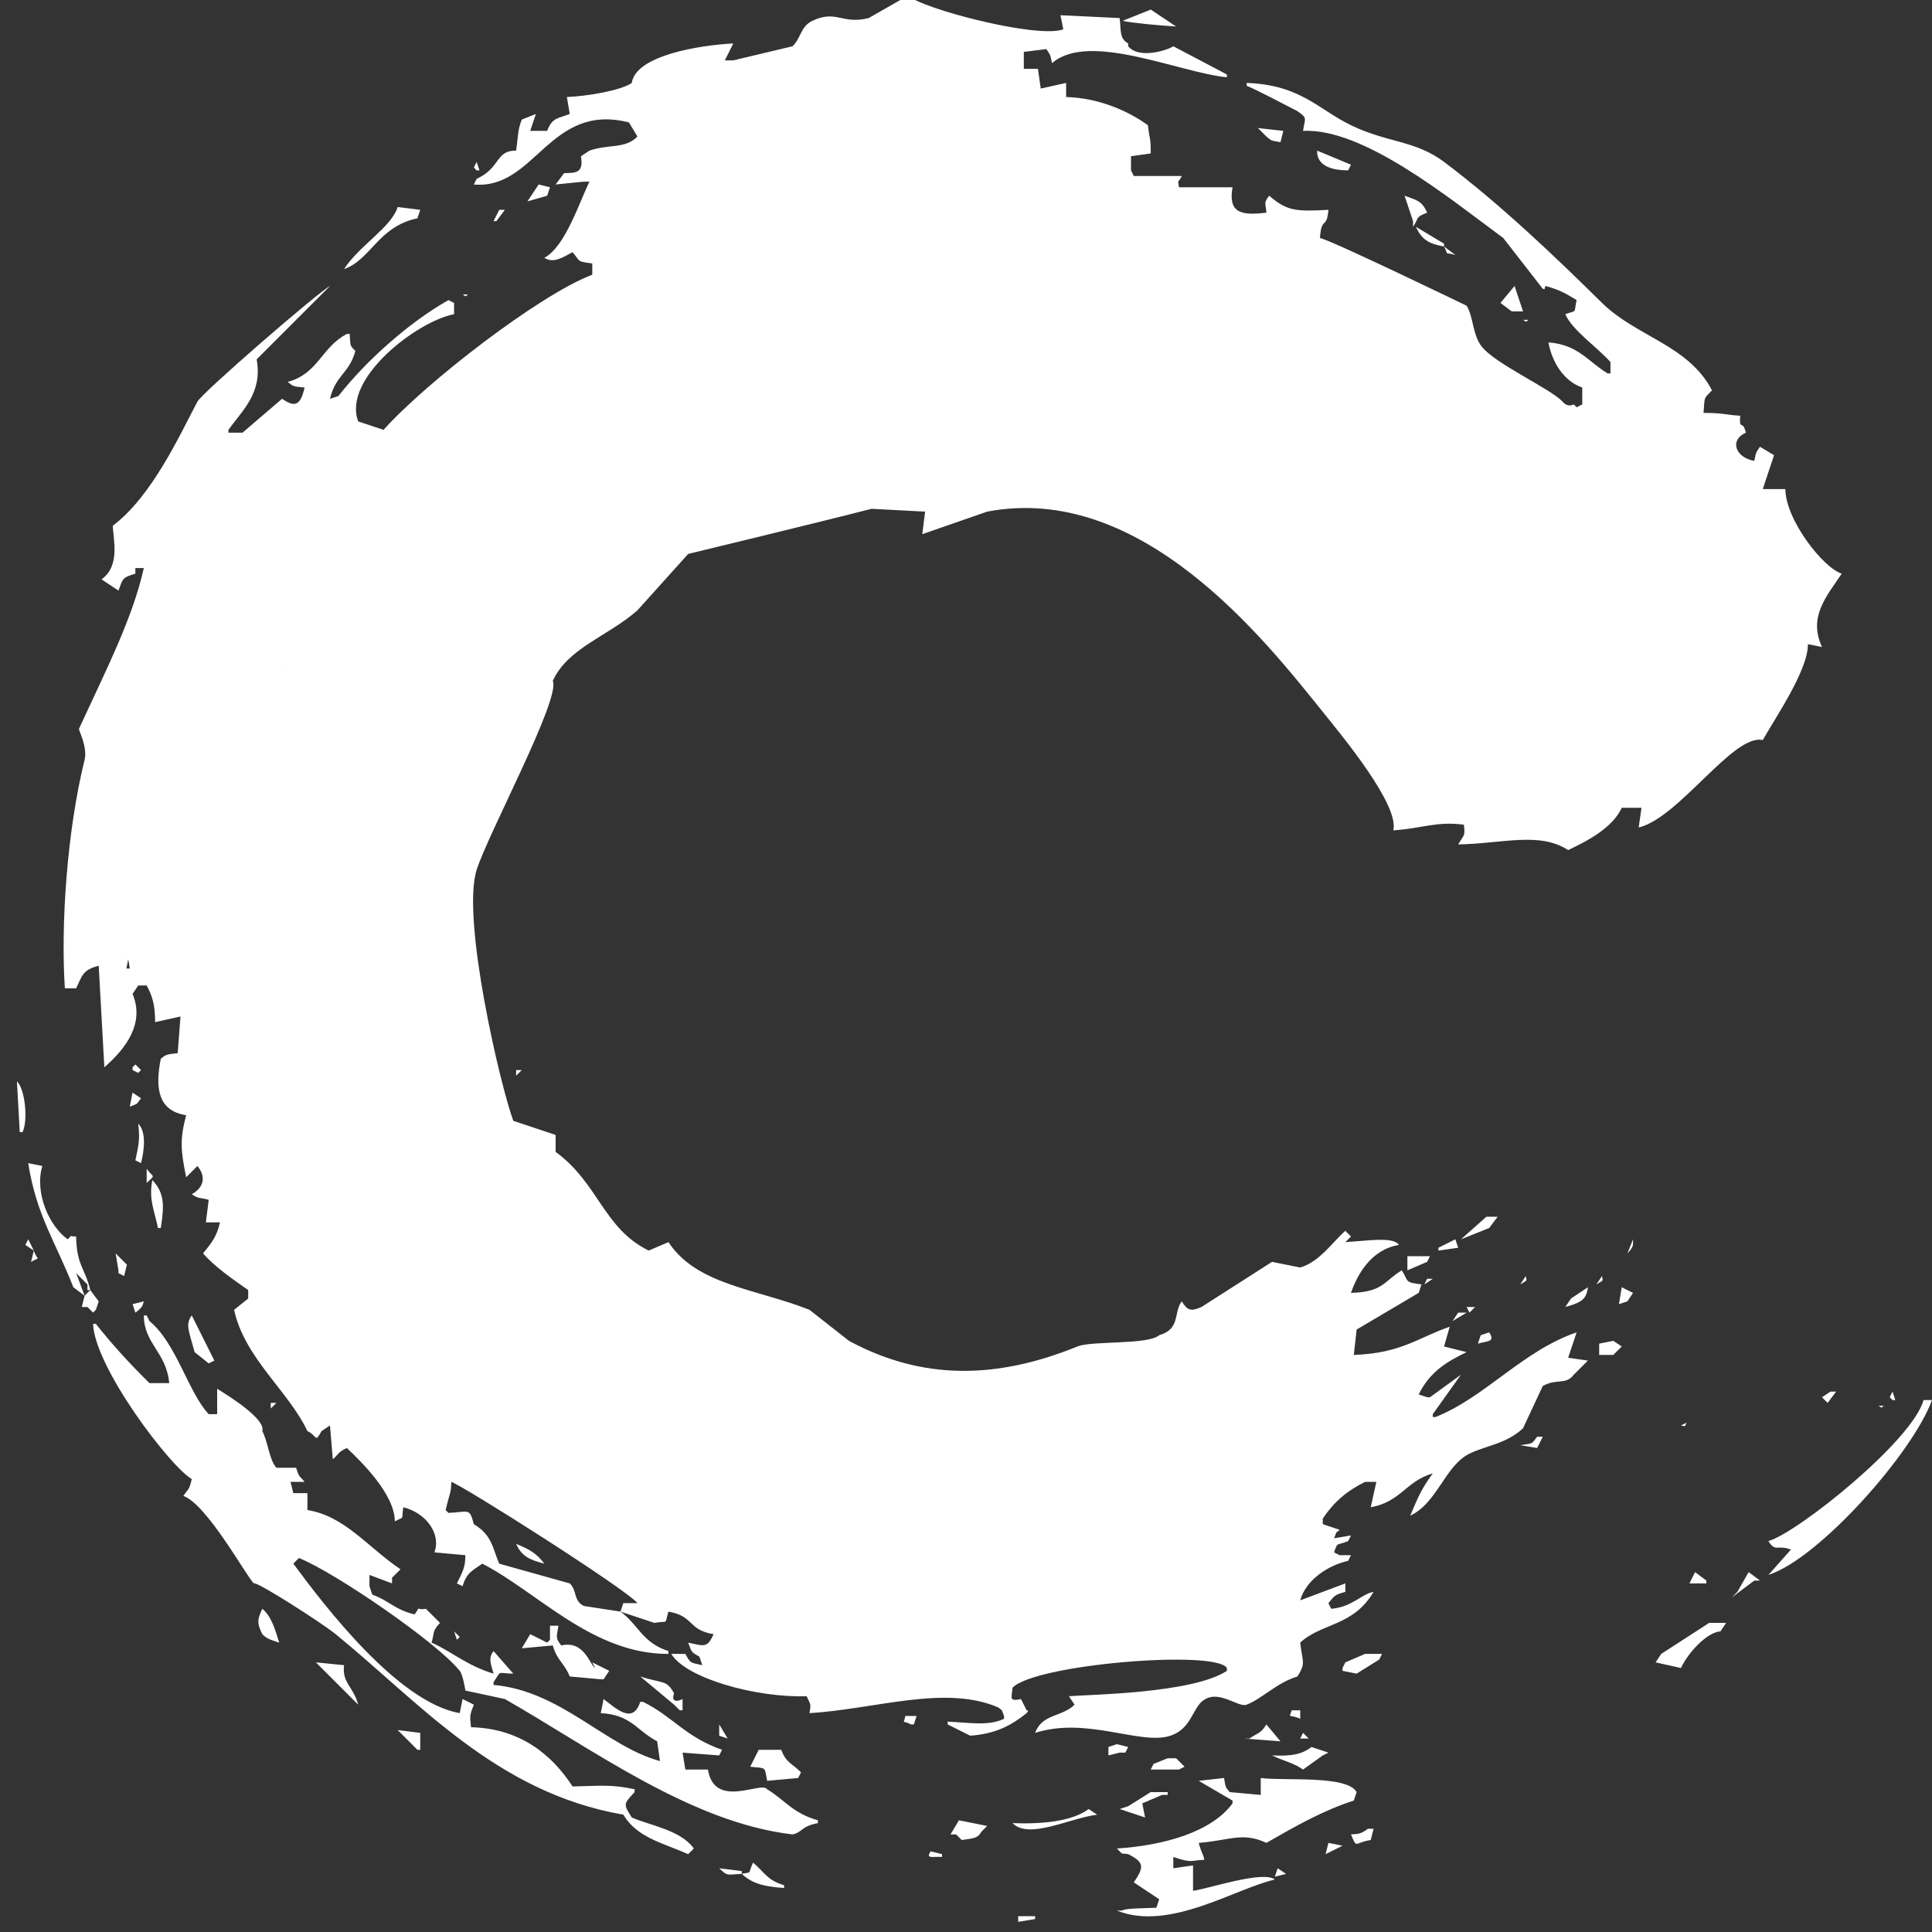 <?xml version="1.0" encoding="utf-8"?>
<!-- Generator: Adobe Illustrator 22.1.0, SVG Export Plug-In . SVG Version: 6.00 Build 0)  -->
<svg version="1.1" id="Layer_1" xmlns="http://www.w3.org/2000/svg" xmlns:xlink="http://www.w3.org/1999/xlink" x="0px" y="0px"
	 viewBox="0 0 685 685" style="enable-background:new 0 0 685 685;" xml:space="preserve">
<rect x="0" y="0" width="685" height="685" fill="#333333" stroke="none"/>
<style type="text/css">
	.st0{fill:#FFFFFF;}
</style>
<path class="st0" d="M363,24.4c1.7,0,3.3,0,5,0c0.3,2.3,0.7,4.7,1,7c3-0.7,6-1.3,9-2c0,1.7,0,3.3,0,5c11,0.3,21.4,4.5,29,10
	c0.6,5.6,1,3.7,1,10c-2.3,0.3-4.7,0.7-7,1c0,1.7,0,3.3,0,5c0.3,0.7,0.7,1.3,1,2c5.7,0,11.3,0,17,0c-1.3,2.9-1.5,0.6-1,4
	c6.3,0,12.7,0,19,0c-1.6,9.1,3,10.1,12,9c-0.2-3.2-1.1-3.4,1-6c6.4,5.5,9.5,5.6,21,5c-0.6,7.2-2.5,2.1-3,10c3.7,0.6,52,24,52,24
	c2.4,3.9,2,9.6,5,14c4.3,6.3,24.7,15.3,29,20c1.5,1.7,2.8,1.5,4,1c0.3,0.3,0.7,0.7,1,1c0.7-0.3,1.3-0.7,2-1c0-2,0-4,0-6
	c-6.5-2.2-10.7-8.9-12-16c10.6,0.8,13.9,6.7,21,11c0.3,0,0.7,0,1,0c0-1.3,0-2.7,0-4c-4.2-4.9-13.7-11.4-16-17c4.4-1.6,2.9,0,4-5
	c-4.5-2.8-6.7-3.8-11-5c-0.8,1.2,0.4,1.2-1,1c-4.7-6-9.3-12-14-18c-20-14.8-49.7-39-71-38c0.7-4.7,1.7-4.4-2-7
	c-6.3-3.2-12.7-6.7-18-9c0-0.3,0-0.7,0-1c19.2,0.7,25.4,9.4,37,15c13,6.3,22.7,5.3,33,13c20.3,15.3,39.7,33.9,56,50
	c12.2,12,30.6,14.9,39,31c-3.1,3.2-2.5,2-3,8c7.3,0,7.6,0.7,13,1c-0.4,5.7,0.8,1,2,6c-6.2,2.9-3.3,9,3,10c0.7-3.6,0.7-2.9,2-5
	c1.7,1,3.3,2,5,3c-1.3,4-2.7,8-4,12c0.7,0,1.3,0,2,0c2,0,4,0,6,0c0.1,11,13.5,28,20,30c-5.6,8.3-11.9,15.4-7,26
	c-1.7-0.3-3.3-0.7-5-1c0.1,9.3-11.9,26.6-16,34c-10.4-2.4-29.7,27.6-44,31c0.3-2.3,0.7-4.7,1-7c-2.3,0-4.7,0-7,0
	c-3.2,7-11.8,11.6-19,15c-10.2-6.6-23.1-2.3-39-2c2-3.4,2.6-2.9,2-7c-9.7-1.3-15.1,1.4-25,2c2.2-8.9-17.9-33.2-25-42
	c-20.8-25.9-64.4-81.4-119-71c-7.7,2.7-15.3,5.3-23,8c0.3-2.7,0.7-5.3,1-8c-6.3-0.3-12.7-0.7-19-1c-17.4,4.5-65,16-65,16
	c-6,6.7-12,13.3-18,20c-10.4,9.2-24.7,13.3-30,25c2.9,6.2-22.9,54.1-27,67c-5.5,17.3,8.4,76.6,13,89c5,1.7,10,3.3,15,5c0,2,0,4,0,6
	c15.3,11.2,16.9,27.1,33,35c2.3-1,4.7-2,7-3c10.1,15.3,31.1,16.5,50,24c4.7,3.7,9.3,7.3,14,11c25.9,14,52.3,13.7,81,2
	c5.1-2.1,25.1-0.5,29-4c7.7-2.2,5-8.2,8-12c2,3.2,3.1,3.7,7,2c8.3-5.3,16.7-10.7,25-16c3.3,0.7,6.7,1.3,10,2c6.9-2,11.6-9.2,16-13
	c0.7,0.7,1.3,1.3,2,2c-0.7,0.7-1.3,1.3-2,2c8.2-0.5,17-2,19,1c-9.9,1.6-14.8,10.6-17,17c11.4-0.3,11.6-4.1,18-8c2.6,4,0.7,4.2,7,5
	c-0.3,1-0.7,2-1,3c-7.3,4.3-14.7,8.7-22,13c-0.3,3-0.7,6-1,9c16.9-0.6,22.9-6.2,34-10c-0.7,2.3-1.3,4.7-2,7c2.7,0.7,5.3,1.3,8,2
	c-6.6,3.2-12.9,6.7-17,15c1,0.3,2,0.7,3,1c0.3,0,0.7,0,1,0c3.7-2.7,7.3-5.3,11-8c-3.3,4.7-6.7,9.3-10,14c0,0.3,0,0.7,0,1
	c0.3,0,0.7,0,1,0c17.6-7,30.9-23.5,50-30c-1,3-2,6-3,9c2.3,0.3,4.7,0.7,7,1c-1.7,1.7-3.3,3.3-5,5c-2.9,3.8-5.9,1.2-11,4
	c-2.3,5-4.7,10-7,15c-5.9,5.5-13,6.1-19,9c-8.7,4.3-11.3,17.4-21,22c2.9-6.8,3.8-9.2,8-15c-9.5,2.7-11.3,10.1-22,12c0.7-3,1.3-6,2-9
	c-1.3,0-2.7,0-4,0c-6.6,3.3-11,7.1-15,13c0,0.7,0,1.3,0,2c2,0.7,4,1.3,6,2c-2,1.8-0.7,0-2,3c2-0.3,4-0.7,6-1c-0.3,0.7-0.7,1.3-1,2
	c-4.1,1.7-3.7,0.1-5,4c0.7,0.3,1.3,0.7,2,1c1.3,0,2.7,0,4,0c-0.3,0.7-0.7,1.3-1,2c-7.2,1.6-15,6.8-17,14c5.3-2,10.7-4,16-6
	c0,1,0,2,0,3c-4,1.1-3.8,1.4-6,4c0.3,0.7,0.7,1.3,1,2c7.4-0.6,10.8-5.3,15-6c-7.2,12.3-18.5,11-26,18c0.8,7.2,2.1,7.1-1,12
	c-7.3,2.2-12.7,8-18,10c-3.1,1.2-10.4-6.1-16-1c-3.2,2.9-4,9.7-11,12c-10.6,3.5-29.7-6.9-48-1c2.6-6.9,9.4-5.5,14-10
	c-0.7-1-1.3-2-2-3c6.7-0.6,43.7-0.9,56-9c0-0.3,0-0.7,0-1c-4-6.6-68.3-1.3-76,7c-0.3,3.7-1.4,4.9,3,4c0.7,1.3,1.3,2.7,2,4
	c1,0.1,0.3,0.4,0,1c-5.4,4.3-10.8,7.3-20,8c-2.7-1.3-5.3-2.7-8-4c0-0.3,0-0.7,0-1c8,0.4,14.5,1.6,20-1c0-0.3,0-0.7,0-1
	c-1.3-3,0-1.2-2-3c-18.9-8.2-43.7,0.6-67,2c0.6-3.5,0.4-2.9-1-6c-17.8,0.6-42.7-6.3-48-15c1.7,0,3.3,0,5,0c1.9,3.4,1.6,3,6,4
	c-0.3-1-0.7-2-1-3c-3-1.8-2.6-1.3-4-5c5.7,1.2,6.8,2,9-3c-9.2-1.5-6.8-6.4-16-8c-1.5,4.9,0.3,3.1-5,4c-4-1.3-8-2.7-12-4
	c0.3-1,0.7-2,1-3c1.7,0,3.3,0,5,0c-3.6-4.7-61.7-41.6-66-43c0,3.9-0.6,4-2,10c0.3,0.3,0.7,0.7,1,1c7.3-0.3,7.4-2,9,4
	c6.5,3.9,6.6,8.4,9,14c8.3,2.3,16.7,4.7,25,7c2.7,2.5,1.2,6.1,5,8c4.3,0.7,8.7,1.3,13,2c6.4,4.7,7.7,11,17,14c0,0.3,0,0.7,0,1
	c-26.9,0.1-46.2-21.8-66-32c-3.5,2.5-5.5,3.1-7,8c-0.7-0.3-1.3-0.7-2-1c2.1-4.2,3-5.8,3-10c-3.7-0.3-7.3-0.7-11-1
	c2.5-6.5-2.9-14-11-16c-0.8,4.9,0.7,3-3,5c-0.1-9.8-12-21.2-17-26c-3.3,1.5-2.7,2-5,4c-0.3-4-0.7-8-1-12c-1,0.7-2,1.3-3,2
	c-2.4,4.4-1.4,1.7-5,0c-6.7-14.2-22.3-25.9-26-43c1.7-1.3,3.3-2.7,5-4c0-1,0-2,0-3c-5.5-3.9-11.6-8-16-13c2.8-3.5,4.8-5.7,6-11
	c-1.7,0-3.3,0-5,0c0.3-2.7,0.7-5.3,1-8c-3.1-0.9-3.5-0.2-6-2c4.2-2.3,5.2-6.1,2-10c-1.3,1.3-2.7,2.7-4,4c-1.9-9.5-2.3-13.3,0-22
	c-10.1-1.6-11-9.7-9-20c2.1-1.7,2-1.5,6-2c0.3-4.3,0.7-8.7,1-13c-3,0.7-6,1.3-9,2c0-6.2-1-9.3-3-13c-1,0-2,0-3,0c-0.7,1-1.3,2-2,3
	c4.4,10.4-2.4,19.4-10,26c-0.7-12-1.3-24-2-36c-5.7,1.5-5.8,3.4-8,8c-1.3,0-2.7,0-4,0c-1.5-22.7,0.8-56,7-81c1.1-4.6-2.2-10.6-2-11
	c10-21.7,19-39.2,23-57c-1,0-2,0-3,0c0,0.7,0,1.3,0,2c-4.7,1.4-4.4,1.7-6,6c-2-1.3-4-2.7-6-4c6.8-4.8,4.1-14.4,4-19
	c13.9-10.5,23.6-31.9,30-44c1.6-3.1,42.3-38.4,47-41c-8.7,8.7-17.3,17.3-26,26c2.2,12-5.2,18.2-10,25c0,0.3,0,0.7,0,1
	c1.7,0,3.3,0,5,0c4.7-4,9.3-8,14-12c4.1,2.7,6.4,3.1,8-4c-4-0.4-3.9-0.3-6-2c10.9-2.9,12-12.4,21-17c0.3,0,0.7,0,1,0
	c0.3,4.2-0.1,4,2,6c-2.1,8-7,8.5-9,17c1-0.3,2-0.7,3-1c9.7-12.4,25-26.1,39-34c0.7,0.3,1.3,0.7,2,1c0,1.3,0,2.7,0,4
	c-12.9,2.4-39.7,22.7-34,38c3,1,6,2,9,3c15.1-16.9,55.4-48,74-55c0-1.3,0-2.7,0-4c-5.8-0.7-4.2-0.8-7-4c-3.8,2.1-6.9,4-10,2
	c7.4-3.9,12.4-19.7,16-27c-0.7,0-1.3,0-2,0c-3.3,0.3-6.7,0.7-10,1c1-1.3,2-2.7,3-4c3.9-0.2,7,0.3,6-6c1-0.7,2-1.3,3-2
	c6.8-2.4,12.7-0.5,17-5c-1-1.7-2-3.3-3-5c-28.3-7.2-33.2,24-55,22c0.3-0.7,0.7-1.3,1-2c8.6-3.9,6.6-10.1,14-10c0.8-5.8,0.6-7.4,2-11
	c1.7-0.7,3.3-1.3,5-2c-0.7,2-1.3,4-2,6c2,0,4,0,6,0c1.8-4.7,3.6-4.3,8-6c-0.3-2-0.7-4-1-6c7.4-0.3,19.4-2.4,23-5
	c1.4-9.8,24.2-13.4,36-14c-1,2-2,4-3,6c1,0,2,0,3,0c7-1.7,14-3.3,21-5c3-2.8,2.8-7,7-9c8.6-4.1,10.5,1.4,20-1c4.7-2.7,9.3-5.3,14-8
	c4.5,4.6,45.7,15.4,55,12c-0.3-1.7-0.7-3.3-1-5c7,0.3,14,0.7,21,1c0.5,4.8-0.1,7.2,3,9c0,0.3,0,0.7,0,1c4,4.8,14.4,1.2,16,0
	c6.3,3.3,12.7,6.7,19,10c0,0.3,0,0.7,0,1c-17-1.7-49-16.4-62-5c-0.7-3.6-0.7-2.9-2-5c-2.7,0.3-5.3,0.7-8,1
	C363,20.4,363,22.4,363,24.4z M408,3.4c3,2,6,4,9,6c-6.6-0.4-15.7-1.3-19-2C401.3,6.1,404.7,4.7,408,3.4z M446,45.4c3,0.3,6,0.7,9,1
	c-0.3,1.3-0.7,2.7-1,4c-3.6-0.6-3-0.4-5-2C448,47.4,447,46.4,446,45.4z M467,53.4c4,1.7,8,3.3,12,5c-0.3,0.7-0.7,1.3-1,2
	C470.8,60.4,466.8,58,467,53.4z M169,57.4c0.3,1,0.7,2,1,3c-0.3,0-0.7,0-1,0c-0.3-0.3-0.7-0.7-1-1C168.3,58.7,168.7,58.1,169,57.4z
	 M160,64.4c0.7,0,1.3,0,2,0C161.3,64.4,160.7,64.4,160,64.4z M191,65.4c1.3,0.3,2.7,0.7,4,1c-0.3,1-0.7,2-1,3c-2.3,0.7-4.7,1.3-7,2
	C188.3,69.4,189.7,67.4,191,65.4z M196,65.4c0.3,0.7,0.7,1.3,1,2C196.7,66.7,196.3,66.1,196,65.4z M498,69.4c4.3,1.6,6.1,1.7,8,6
	c-4.4,1.7-2.7,1.7-5,5c0-0.7,0-1.3,0-2C500,75.4,499,72.4,498,69.4z M141,73.4c2.7,0.3,5.3,0.7,8,1c-0.3,1-0.7,2-1,3
	c-13.9,2.9-16.5,14.7-26,18C127.3,87.1,138.7,80.7,141,73.4z M177,74.4c0.7,0,1.3,0,2,0c-1,1.3-2,2.7-3,4c-0.3,0-0.7,0-1,0
	C175.7,77.1,176.3,75.7,177,74.4z M160,78.4c0.7,0,1.3,0,2,0C161.3,78.4,160.7,78.4,160,78.4z M465,82.4c-3-1.3-1.2,0-3-2
	C465,81.7,463.2,80.4,465,82.4z M502,80.4c3.3,2,6.7,4,10,6c0,0.3,0,0.7,0,1C506.4,86.4,504.1,84.9,502,80.4z M512,87.4
	c1.3,1,2.7,2,4,3C511.5,89.1,514,91.1,512,87.4z M537,101.4c1,3,2,6,3,9c-1.3,0-2.7,0-4,0c-1.3-1-2.7-2-4-3
	C533.7,105.4,535.3,103.4,537,101.4z M164,104.4c0.7,0,1.3,0,2,0C164.3,105.4,165.8,105.3,164,104.4z M540,113.4c0.7,0,1.3,0,2,0
	C540.3,114.4,541.8,114.3,540,113.4z M216,124.4c1,0,2,0,3,0c-2,2.3-2.6,2.6-8,3c0.7-1.3,1.3-2.7,2-4C214,123.7,215,124.1,216,124.4
	z M615,154.4c-3.2-2.7-3.1-2.3-3-6C613,150.4,614,152.4,615,154.4z M75,163.4c-0.3,0.7-0.7,1.3-1,2c-0.3-0.7-0.7-1.3-1-2
	C73.7,163.4,74.3,163.4,75,163.4z M258,196.4c1,0,2,0,3,0C260,196.4,259,196.4,258,196.4z M69,232.4c-1.3,4.3-2.7,8.7-4,13
	c1.7,1.7,3.3,3.3,5,5c-7.1,5.2-7.5,12-10,22c5.9,0.8,4.6,1,11,1c-1.2,4.2-0.9,2.3-1,7c-2.3,2.6-2.7,3.1-7,4c-2.6,1.3-0.3,0.8-4-1
	c-0.3,0-0.7,0-1,0c-1,4.3-2,8.7-3,13c3,1.5,4.9,3.3,8,7c-4.4,1.4-2-0.7-4,3c-3.3-1.5-1.2,0.5-2-3c-1.7,0.3-3.3,0.7-5,1
	c-4.5,23.3-6.3,37.5-11,56c-1-0.7-2-1.3-3-2c1.2-6.8,2.8-10.1,2-18c3.5,1.8,1.2-0.6,3,3c1,0,2,0,3,0c-1.1-9.8-12.7-45.5-1-48
	c0.5-5.6,1.7-4.6-3-7c0-0.3,0-0.7,0-1c2.5-2,0.4-0.6,3-1c5-4.3,5.6-11.1,2-16c3-2.7,6-5.3,9-8c-1.7-0.3-3.3-0.7-5-1
	c4-10.7,8-21.3,12-32C65.6,231.8,64,231.6,69,232.4z M102,235.4c-0.7,0.3-1.3,0.7-2,1c0.3,0.7,0.7,1.3,1,2c-2.1-2.3-0.5,0.1-1-3
	C100.7,235.4,101.3,235.4,102,235.4z M202,245.4c0.7,0,1.3,0,2,0C203.3,245.4,202.7,245.4,202,245.4z M109,274.4
	c-0.7,2.3-1.3,4.7-2,7c-0.5,3.4,1.6,2.8,5,7c-3.2-0.7-3.5,2.1-4,4c-2.4,1.9-5.1,2.1-10,2c4.3-6.3,5.4-15.6,6-23
	C105.7,272.4,107.3,273.4,109,274.4z M46,280.4c-0.3,1-0.7,2-1,3c-0.3-1.7-0.7-3.3-1-5C44.7,279.1,45.3,279.7,46,280.4z M106,300.4
	c0,0.7,0,1.3,0,2c-0.3,0-0.7,0-1,0c0.3-2.3,0.7-4.7,1-7C106,297.1,106,298.7,106,300.4z M162,298.4c-2.2,4-5,37.1-4,39
	c1.5,2.8,5.6,2.2,4,9c-2.7,8-5.3,16-8,24c-0.7,0.3-1.3,0.7-2,1c-12.5-24.2,3.1-36.7,3-71c1.3-1,2.7-2,4-3
	C160,297.7,161,298.1,162,298.4z M98,301.4c1.9,10.3,7.7,6.2,2,19c0.9,3.7,0.4,3.7-4,5c1-7.9-0.2-9.1,4-16c-1.7-0.7-3.3-1.3-5-2
	c0.7-2,1.3-4,2-6C97.3,301.4,97.7,301.4,98,301.4z M66,349.4c0,0.7,0,1.3,0,2c-0.7-0.7-1.3-1.3-2-2c0.7-2.7,1.3-5.3,2-8
	C66,344.1,66,346.7,66,349.4z M62,359.4c0.3-1,0.7-2,1-3C63.8,358.9,63.4,357.3,62,359.4z M48,377.4c0.7,0.7,1.3,1.3,2,2
	c-0.3,0.3-0.7,0.7-1,1c-0.7-0.3-1.3-0.7-2-1c0-0.3,0-0.7,0-1C47.3,378.1,47.7,377.7,48,377.4z M183,379.4c0.7,0,1.3,0,2,0
	c-0.7,0.7-1.3,1.3-2,2C183,380.7,183,380.1,183,379.4z M6,383.4c2.9,2.7,4,13.8,2,18c-0.3,0-0.7,0-1,0C6.7,395.4,6.3,389.4,6,383.4z
	 M47,387.4c1,0.7,2,1.3,3,2c-1.9,2.4-0.6,1.6-4,3C46.3,390.7,46.7,389.1,47,387.4z M49,398.4c3,2.9,2.1,9.7,1,14
	c-0.7-0.3-1.3-0.7-2-1C49.1,406,49.7,404.2,49,398.4z M10,412.4c1.7,0.3,3.3,0.7,5,1c-2.8,9.5,2.4,21.3,9,26c2.4-2.1-0.2-0.9,3-1
	c0.1,10.1,3.2,11.3,5,19c-0.3,0-0.7,0-1,0c0-0.7,0-1.3,0-2c-1.3-1.3-2.7-2.7-4-4c1,2.7,2,5.3,3,8c-1.3-1-2.7-2-4-3
	C19.6,440,13,431.2,10,412.4z M52,414.4c2.5,3.4,3.3,1.9,0,5C52,417.7,52,416.1,52,414.4z M54,418.4c4.3,4.5,4.3,9,3,17
	c-0.3,0-0.7,0-1,0C54.7,428.9,52.7,425.5,54,418.4z M87,419.4c1.9,3.3,2.8,4.3,3,10c-0.7,0.3-1.3,0.7-2,1c-0.3,0-0.7,0-1,0
	c-1-3.7-2-7.3-3-11C85,419.4,86,419.4,87,419.4z M120,427.4c-1.7-0.3-3.3-0.7-5-1c-0.7,0.3-1.3,0.7-2,1c1.7-3.5,3.2-4.2,5-8
	C121.6,422.2,120.3,421.3,120,427.4z M532,429.4c0.7,0,1.3,0,2,0C533.3,429.4,532.7,429.4,532,429.4z M527,431.4c1.3,0,2.7,0,4,0
	c-1,1.3-2,2.7-3,4c-3.3,1.3-6.7,2.7-10,4C521,436.7,524,434.1,527,431.4z M98,436.4c2,5.3,4,10.7,6,16c-1.3,1.3-2.7,2.7-4,4
	c-1.7-0.3-3.3-0.7-5-1c-5.4-3.1-5.8-10.2-7-15c2.3-1.3,4.7-2.7,7-4C96,436.4,97,436.4,98,436.4z M10,439.4c0.7,1.3,1.3,2.7,2,4
	c-1-0.7-2-1.3-3-2C9.3,440.7,9.7,440.1,10,439.4z M516,439.4c0.3,1,0.7,2,1,3c-2.3,0.3-4.7,0.7-7,1c0-0.3,0-0.7,0-1
	C512,441.4,514,440.4,516,439.4z M579,439.4c0,2.4,0.2,2.6-2,5C577.7,442.7,578.3,441.1,579,439.4z M132,455.4c1.7,0,3.3,0,5,0
	c-0.7,1.7-1.3,3.3-2,5c2.7,1,5.3,2,8,3c-0.3,1-0.7,2-1,3c-2.3-0.7-4.7-1.3-7-2c0,2.3,0,4.7,0,7c1.6,2.3,1.8,1.7,3,5
	c4.7,0.3,3.5,0.5,7-1c7.5,2.7,8.2,8.9,18,10c0,0.3,0,0.7,0,1c-2.5,2.6-2.6,2.8-8,3c1.3,6.7,2.7,13.3,4,20c1.3,0,2.7,0,4,0
	c0.3,0.7,0.7,1.3,1,2c-0.7,0.3-1.3,0.7-2,1c-15-11.1-30.8-32.1-38-45c0-4.7,0-9.3,0-14c-2.5-2.4-2.5-1.7-6-1c0.3-2.7,0.7-5.3,1-8
	c1-0.3,2-0.7,3-1c1.9,3,1.5,3.1,1,7c2.3,0,4.7,0,7,0c0.3-1.3,0.7-2.7,1-4c-2.3-2.2-2.6-1.4-4-5C132.5,445.3,134,448.9,132,455.4z
	 M12,443.4c1.3,3.9,2.6,2-1,4C11.3,446.1,11.7,444.7,12,443.4z M41,444.4c1.3,1.3,2.7,2.7,4,4c-0.3,1.3-0.7,2.7-1,4
	c-0.7-0.3-1.3-0.7-2-1c0-0.3,0-0.7,0-1C41.7,448.4,41.3,446.4,41,444.4z M499,445.4c2.7,0,5.3,0,8,0c-0.3,0.7-0.7,1.3-1,2
	c-2.3,1-4.7,2-7,3C499,448.7,499,447.1,499,445.4z M549,446.4c0.3,0.7,0.7,1.3,1,2C549.7,447.7,549.3,447.1,549,446.4z M544,449.4
	c0.3,0.7,0.7,1.3,1,2C544.7,450.7,544.3,450.1,544,449.4z M546,449.4c0.7,0,1.3,0,2,0C547.3,449.4,546.7,449.4,546,449.4z
	 M571,449.4c0.3,0.7,0.7,1.3,1,2C571.7,450.7,571.3,450.1,571,449.4z M541,452.4c0.1,1.8,1.1,1.2-2,3
	C539.7,454.4,540.3,453.4,541,452.4z M568,452.4c0.1,1.8,1.1,1.2-2,3C566.7,454.4,567.3,453.4,568,452.4z M44,453.4
	c0.3,0.7,0.7,1.3,1,2C44.7,454.7,44.3,454.1,44,453.4z M506,453.4c0.7,0,1.3,0,2,0c-1,0.7-2,1.3-3,2
	C505.3,454.7,505.7,454.1,506,453.4z M487,463.4c-1-1-2-2-3-3c4.8,0.8,8.1-1.1,11-5C496.8,460.4,491.1,461.8,487,463.4z M537,455.4
	c0.7,0,1.3,0,2,0C538.3,455.4,537.7,455.4,537,455.4z M563,456.4c-0.5,4.2-2.2,5.4-8,7c0.7-1,1.3-2,2-3
	C559,459.1,561,457.7,563,456.4z M575,456.4c1.3,0.7,2.7,1.3,4,2c-0.7,1-1.3,2-2,3c-1,0.3-2,0.7-3,1
	C574.3,460.4,574.7,458.4,575,456.4z M32,457.4c1,1.3,2,2.7,3,4c-0.3,1-0.7,2-1,3c-0.3,0.3-0.7,0.7-1,1c-0.7-0.7-1.3-1.3-2-2
	c-0.7,0-1.3,0-2,0c0.3-1.3,0.7-2.7,1-4C30.7,458.7,31.3,458.1,32,457.4z M126,460.4c1,0,2,0,3,0c0,1.7,0,3.3,0,5c-0.3,0-0.7,0-1,0
	C127.3,463.7,126.7,462.1,126,460.4z M51,461.4c-0.5,1.5-0.3,2-3,4c-0.3-1-0.7-2-1-3C48.3,462.1,49.7,461.7,51,461.4z M572,462.4
	c0.7,0.7,1.3,1.3,2,2C573.3,463.7,572.7,463.1,572,462.4z M520,463.4c1,0,2,0,3,0c-0.7,0.7-1.3,1.3-2,2
	C520.7,464.7,520.3,464.1,520,463.4z M468,465.4c-0.3,1.3-0.7,2.7-1,4c-0.7-0.3-1.3-0.7-2-1c0.3-1,0.7-2,1-3
	C466.7,465.4,467.3,465.4,468,465.4z M517,465.4c1,0,2,0,3,0c-1.7,1-3.3,2-5,3C515.7,467.4,516.3,466.4,517,465.4z M567,465.4
	c0.7,0,1.3,0,2,0C568.3,465.4,567.7,465.4,567,465.4z M109,535.4c13.2,2.1,21.2,13,33,21c-1,1-2,2-3,3c0,0.7,0,1.3,0,2
	c-2.7-1-5.3-2-8-3c0,1.3,0,2.7,0,4c0.3,1,0.7,2,1,3c5.6,1.9,7.9,5.3,15,7c2.6-3.6-0.3-1.3,4-2c1.7,1.7,3.3,3.3,5,5
	c-2.9,3.1-1.9,3.5-3,7c6.7,2.9,12.6,8.2,22,11c-1.2-4-1.8-5.7,0-8c2.3,2.7,4.7,5.3,7,8c-6-0.1-4-1.4-7,3c0,0.3,0,0.7,0,1
	c23.9,2.1,39.8,21.8,59,27c-0.3-2.3-0.7-4.7-1-7c-7.5-4-9.2-9.4-20-10c0.3-1.7,0.7-3.3,1-5c4.7,3.6,10.4,9,13,1c0.3,0,0.7,0,1,0
	c10.7,5.3,14.9,12.4,28,17c-0.3,0.7-0.7,1.3-1,2c-4.3-0.3-8.7-0.7-13-1c0.3,2,0.7,4,1,6c2.7,0,5.3,0,8,0c2.3,14.3,19.1,3.9,21,7
	c6.4,3.9,9.1,8.5,18,11c0,0.3,0,0.7,0,1c-6,1.1-5.5,3.3-9,4c-36-4.2-70.8-30.2-102-48c-4.7-1-9.3-2-14-3c0,0-0.8-5.5-2-7
	c-8-10-43.9-34.7-57-40c-0.7,0.7-1.3,1.3-2,2c11.3,15.3,37.2,49.2,59,53c0.3-1.7,0.7-3.3,1-5c1.3,0.7,2.7,1.3,4,2
	c-1.4,3.6-1.5,3.8-1,8c17.6,0.4,28.9,10,36,21c9.8-0.2,13.9-0.8,22,1c0,0.3,0,0.7,0,1c-3.9,4.3-4.1,4.1-1,9c6.3,2.8,17.3,4.4,22,11
	c-0.7,0.7-1.3,1.3-2,2c-9-4-18.1-5.8-23-14c-45.1-7.8-72.5-40-102-64c-5.2-4.2-28.2-18.9-29-18c-2.4-2.1-16.7-28.2-25-31
	c1.8-2.7,2-1.8,3-6c-7.6-4.3-34.4-39.5-35-55c0.3,0,0.7,0,1,0c6,7.6,12.2,14.3,19,21c2.3,0,4.7,0,7,0c-1-11-9-14-9-24
	c0.3,0,0.7,0,1,0c0.3,0.7,0.7,1.3,1,2c9.6,7.9,13.8,25.4,21,33c1,0,2,0,3,0c0-3,0-6,0-9c4.9,3,17.3,10.9,16,15c2.1,4,2.4,10.1,5,13
	c2.3,0,4.7,0,7,0c1.1,3.6,1.1,2.7,3,5c-1.7,0-3.3,0-5,0c0.3,1.3,0.7,2.7,1,4c1.7,0,3.3,0,5,0C109,531.4,109,533.4,109,535.4z
	 M68,466.4c2.7,5.3,5.3,10.7,8,16c-0.7,0.3-1.3,0.7-2,1c-1.7-1.3-3.3-2.7-5-4C67,471.9,65.6,469.6,68,466.4z M468,475.4
	c-4.3-0.7-1.4,1.6-4-2c-1,0-2,0-3,0c3.3-2.7,8-1.1,15-5C478.7,469.8,469.7,474.3,468,475.4z M148,471.4c0,0.3,0,0.7,0,1
	c-1.3,0.3-2.7,0.7-4,1c-0.3-0.7-0.7-1.3-1-2c0.7-0.7,1.3-1.3,2-2C146,470.1,147,470.7,148,471.4z M226,470.4c1.4,4.4-0.7,2,3,4
	c-1.3,4.2-0.5,3.2-4,5c-0.1-3.9,1.7-4.5-6-5c0-0.3,0-0.7,0-1c0.7-1,1.3-2,2-3C222.7,470.4,224.3,470.4,226,470.4z M114,479.4
	c-1,0-2,0-3,0c0.7-2.3,1.3-4.7,2-7C115.2,475.2,114.6,475.4,114,479.4z M528,472.4c2.3,3.5-0.7,3-4,4c0.3-1,0.7-2,1-3
	C526,473.1,527,472.7,528,472.4z M511,476.4c-1.7,1-3.3,2-5,3c0.3-1.3,0.7-2.7,1-4C508.3,475.7,509.7,476.1,511,476.4z M572,475.4
	c1,0.7,2,1.3,3,2c-1,1-2,2-3,3c-1.7,0-3.3,0-5,0c0-1.3,0-2.7,0-4C568.7,476.1,570.3,475.7,572,475.4z M504,481.4c-0.3,1-0.7,2-1,3
	c0-1,0-2,0-3C503.3,481.4,503.7,481.4,504,481.4z M125,485.4c0,1,0,2,0,3c-1.7-1.7-3.3-3.3-5-5C121.7,484.1,123.3,484.7,125,485.4z
	 M121,490.4c-1,0-2,0-3,0c0.7-1,1.3-2,2-3C120.3,488.4,120.7,489.4,121,490.4z M127,492.4c0.7,0.3,1.3,0.7,2,1c-3.6,0.7-3.2,1-4-4
	C125.7,490.4,126.3,491.4,127,492.4z M262,495.4c-0.3,0-0.7,0-1,0s-0.7,0-1,0c0.3-2,0.7-4,1-6C261.3,491.4,261.7,493.4,262,495.4z
	 M331,496.4c0.7,0.7,1.3,1.3,2,2c-2.3-0.3-4.7-0.7-7-1c-0.3,0-0.7,0-1,0c1.9,4.5,4.2,3.8,7,7c-2.3-0.3-4.7-0.7-7-1
	c-2.1-4.6-2.6-4.9-2-11c-1.3-0.7-2.7-1.3-4-2C326,490.5,328.7,491.6,331,496.4z M649,493.4c0.7,0,1.3,0,2,0c-1,1.3-2,2.7-3,4
	c-0.7-0.7-1.3-1.3-2-2C647,494.7,648,494.1,649,493.4z M671,493.4c0.3,1,0.7,2,1,3c-0.3,0-0.7,0-1,0c-0.3-0.3-0.7-0.7-1-1
	C670.3,494.7,670.7,494.1,671,493.4z M136,506.4c0.7,0.7,1.3,1.3,2,2c-1.7,0-3.3,0-5,0c-1.3-4.3-2.7-8.7-4-13
	C131.3,499.1,133.7,502.7,136,506.4z M58,496.4c1.4,3.3,2.6,7.1,1,11c0,0.7,0,1.3,0,2c-2.5-4-2.2-5.5-3-10c-3.1-1.1-3.2-0.8-5-3
	C53.3,496.4,55.7,496.4,58,496.4z M682,496.4c1,0,2,0,3,0c-6.8,18.7-40,56.2-58,62c2.7-3,5.3-6,8-9c-4.8-1.8-5.6,1-8-3
	C637.4,543.4,678.1,510.8,682,496.4z M96,497.4c0.7,0,1.3,0,2,0c-0.7,0.7-1.3,1.3-2,2C96,498.7,96,498.1,96,497.4z M666,498.4
	c0.7,0,1.3,0,2,0C666.3,499.4,667.8,499.3,666,498.4z M469,503.4c-2.1,6-6.3,10.5-13,12c0-0.3,0-0.7,0-1c4-3.7,8-7.3,12-11
	C468.3,503.4,468.7,503.4,469,503.4z M81,506.4c-1-0.7-2-1.3-3-2C81,505.7,79.2,504.4,81,506.4z M598,504.4c-0.7,0.9,0.2,1.6-2,1
	C596.7,505.1,597.3,504.7,598,504.4z M218,507.4c-3.8-0.9-2.7,0.4-5-2C216.6,506.1,216,505.8,218,507.4z M473,529.4
	c-1.3,0.7-2.7,1.3-4,2c4.5-11.3,19.6-14.2,27-23C497.4,513.9,479.3,527.1,473,529.4z M87,511.4c0,1,0,2,0,3c-1.3-1.7-2.7-3.3-4-5
	C84.3,510.1,85.7,510.7,87,511.4z M146,509.4c0.7,0.3,1.3,0.7,2,1c-0.3,2-0.7,4-1,6c-1-0.3-2-0.7-3-1c0-2,0-4,0-6
	C144.7,509.4,145.3,509.4,146,509.4z M221,509.4c0.7,0.3,1.3,0.7,2,1C222.3,510.1,221.7,509.7,221,509.4z M545,509.4
	c0.7,0,1.3,0,2,0c-0.7,1.3-1.3,2.7-2,4c-2-0.3-4-0.7-6-1C543.5,511.7,542.9,512.2,545,509.4z M74,523.4c9.9-2.4,10.3,4.5,17,8
	c0,0.3,0,0.7,0,1c-4,1-8,2-12,3c-4-8.5-11.4-15.5-18-24c0.3-0.3,0.7-0.7,1-1C69,512.9,73.3,514.3,74,523.4z M240,510.4
	c0.3,0.7,0.7,1.3,1,2c-1.3,0.7-2.7,1.3-4,2c-0.3,0-0.7,0-1,0c0.7-1.3,1.3-2.7,2-4C238.7,510.4,239.3,510.4,240,510.4z M453,514.4
	c0.7,0.3,1.3,0.7,2,1C454.3,515.1,453.7,514.7,453,514.4z M89,516.4c0.7,0.3,1.3,0.7,2,1C90.3,517.1,89.7,516.7,89,516.4z
	 M584,517.4c0.7,0,1.3,0,2,0C585.3,517.4,584.7,517.4,584,517.4z M91,521.4c3.4,2.2,2,2,6,2c0.7,0.7,1.3,1.3,2,2
	c-2.4,4.2-1.9,2.6-7,2c-1.2-4.3-0.7-2.6-3-5c0.3-1.3,0.7-2.7,1-4C92.1,520.7,90.5,518.3,91,521.4z M577,521.4c0.7,0,1.3,0,2,0
	C578.3,521.4,577.7,521.4,577,521.4z M208,522.4c4.7,4.9,7.6,0,13,2c-0.3,1-0.7,2-1,3c-3.9,5.4-7.4,1.8-13,0c-1.7-3.8-1.1-1.3,0-5
	C207.3,522.4,207.7,522.4,208,522.4z M311,572.4c-0.3,1.3-0.7,2.7-1,4c3.1,1.5,3.3,1.7,7,1c0.6,4-0.1,3,2,5c-5.4,2.7-60.8-6.3-65-9
	c-14.7-9.2-26.7-28.1-46-29c-1-2.3-2-4.7-3-7c-4.6-0.9-1.1-1.5-5,2c-5.3-4.3-10.7-8.7-16-13C218.4,536.3,264,570.2,311,572.4z
	 M459,528.4c0,0.3,0,0.7,0,1c-0.7,1.3-1.3,2.7-2,4c-2.7,1-5.3,2-8,3c-0.7-1-1.3-2-2-3c3-1.7,6-3.3,9-5
	C457,528.4,458,528.4,459,528.4z M102,532.4c-3.6-1-2,0.1-4-2C99.3,531.1,100.7,531.7,102,532.4z M251,538.4c-0.3,0.3-0.7,0.7-1,1
	c-1,0-2,0-3,0c-0.7-0.3-1.3-0.7-2-1c0-1.3,0-2.7,0-4C247,535.7,249,537.1,251,538.4z M236,538.4c-2.7,0-5.3,0-8,0c0-1,0-2,0-3
	C230.7,536.4,233.3,537.4,236,538.4z M425,537.4c-1.3,1.3-2.7,2.7-4,4c-1.7,0-3.3,0-5,0c0-1,0-2,0-3c0.7-0.3,1.3-0.7,2-1
	C420.3,537.4,422.7,537.4,425,537.4z M295,540.4c-4-0.6-3,0.1-5-2C293.6,539.1,293,538.8,295,540.4z M195,542.4c-3-1.3-1.2,0-3-2
	C193,541.1,194,541.7,195,542.4z M261,541.4c3.8,2.1,1.4,1,3,4c-1,0.3-2,0.7-3,1c-1-2-2-4-3-6C259,540.7,260,541.1,261,541.4z
	 M260,546.4c0,0.3,0,0.7,0,1c-1.7,1.3-3.3,2.7-5,4c-2,0-4,0-6,0c-3-2.1-4.1-3.6-5-8C248.6,545.3,252.7,546.5,260,546.4z M116,545.4
	c1.3,1.7,2.7,3.3,4,5c-3.5-1.5-3.4-1.8-5-5C115.3,545.4,115.7,545.4,116,545.4z M396,550.4c-1.7,0-3.3,0-5,0c0-0.3,0-0.7,0-1
	c0.7-1,1.3-2,2-3C394,547.7,395,549.1,396,550.4z M183,547.4c4.7,1.9,7.2,3.3,10,7C188,553.1,185,551.9,183,547.4z M71,551.4
	c0.3,0.7,0.7,1.3,1,2C71.7,552.7,71.3,552.1,71,551.4z M301,552.4c0.3,1.3,0.7,2.7,1,4c-3.9-1.8-2.8-0.3-4-5
	C299,551.7,300,552.1,301,552.4z M462,552.4c0.9,3.5-1.2,1.3,2,3c-6,7.4-17.8,8.6-23,15c-4.2,3.7-2.4,1.6-2,6c-7.3,1.9-11.4,2-16,4
	c-0.3,0-0.7,0-1,0c3.5-7.3,4.4-9.9,7-18c5-0.3,10-0.7,15-1c0.7-1,1.3-2,2-3c-2.3-0.3-4.7-0.7-7-1c0-0.3,0-0.7,0-1
	c4.3-1.7,8.7-3.3,13-5C455.5,552.8,455.4,552.6,462,552.4z M71,554.4c0.7,0,1.3,0,2,0C72.3,554.4,71.7,554.4,71,554.4z M303,555.4
	c0,0.7,0,1.3,0,2C303,556.7,303,556.1,303,555.4z M601,557.4c1.3,1,2.7,2,4,3c0,0.3,0,0.7,0,1c-2,0-4,0-6,0
	C599.7,560.1,600.3,558.7,601,557.4z M620,557.4c1.3,1,2.7,2,4,3c-0.7,0-1.3,0-2,0c-2.7,2-5.3,4-8,6c0.7-0.7,1.3-1.3,2-2
	C617.3,562.1,618.7,559.7,620,557.4z M93,570.4c3.3,2.7,4.6,7.6,6,12c-2.6-0.9-4.3-1.2-6-3C90.9,575.3,91.4,573.9,93,570.4z
	 M447,571.4c1,0.7,2,1.3,3,2C449,572.7,448,572.1,447,571.4z M606,575.4c2,0,4,0,6,0c-0.7,1-1.3,2-2,3c-4.8,0.3-11.6,7.7-14,13
	c-3-0.7-6-1.3-9-2c0.7-1,1.3-2,2-3C594.7,582.7,600.3,579.1,606,575.4z M195,576.4c1,0,2,0,3,0c-0.6,4-1.2,4.2,1,7
	c8.2-1.9,10.1,6.9,12,8c0.3,0.7,0.7,1.3,1,2c-0.7-1.3-1.3-2.7-2-4c2,1,4,2,6,3c-0.7,1-1.3,2-2,3c-0.3,0-0.7,0-1,0
	c-3.7-0.3-7.3-0.7-11-1c-1.9-4.8-4.5-5.6-6-11c-3.7,0.3-7.3,0.7-11,1c1-1.7,2-3.3,3-5c2,1,4,2,6,3c0.3-0.3,0.7-0.7,1-1
	C195,579.7,195,578.1,195,576.4z M348,577.4c0.3,0.7,0.7,1.3,1,2c-1,1-2,2-3,3c-1.7-0.3-3.3-0.7-5-1c-0.7,0-1.3,0-2,0
	c2.3-1.3,4.7-2.7,7-4C346.7,577.4,347.3,577.4,348,577.4z M161,578.4c0.7,0.7,1.3,1.3,2,2c-0.3,0.3-0.7,0.7-1,1
	C161.7,580.4,161.3,579.4,161,578.4z M484,586.4c2,0,4,0,6,0c-0.3,0.7-0.7,1.3-1,2c-2.7,1.7-5.3,3.3-8,5c-1.7-0.3-3.3-0.7-5-1
	c0-0.3,0-0.7,0-1c0.3-0.7,0.7-1.3,1-2C479.3,588.4,481.7,587.4,484,586.4z M112,589.4c3.3,0.3,6.7,0.7,10,1c-0.8,6.3,3.2,7.4,5,14
	C122,599.4,117,594.4,112,589.4z M191,592.4c-0.3-0.7-0.7-1.3-1-2C190.3,591.1,190.7,591.7,191,592.4z M335,596.4
	c2.9,0.4,3.6,0.7,6,4c-9.1-1-14.9-2-19-8C329,592.1,332.3,592.5,335,596.4z M290,593.4c0.7,0.3,1.3,0.7,2,1c-0.3,0.7-0.7,1.3-1,2
	c0.3,0.7,0.7,1.3,1,2c-3.1-2-13.3-2.6-16-5C280.7,593.4,285.3,593.4,290,593.4z M471,593.4c0.7,0,1.3,0,2,0
	C472.3,593.4,471.7,593.4,471,593.4z M193,594.4c0,1.3,0,2.7,0,4C193,597.1,193,595.7,193,594.4z M227,594.4c7.9,2.6,9.3,1,12,6
	c-0.8,1.9-0.2,3.6,3,2c0,1.3,0,2.7,0,4c-0.3,0-0.7,0-1,0c-0.7-0.7-1.3-1.3-2-2C235,601.1,231,597.7,227,594.4z M256,601.4
	c0.7,0,1.3,0,2,0C257.3,601.4,256.7,601.4,256,601.4z M458,606.4c1,0,2,0,3,0c0,1,0,2,0,3C457.1,607.6,456.8,609.6,458,606.4z
	 M321,608.4c1.3,0,2.7,0,4,0c-0.3,1-0.7,2-1,3c-0.3,0-0.7,0-1,0C319.8,609.7,320.3,611.7,321,608.4z M453,609.4c0.7,0,1.3,0,2,0
	C454.3,609.4,453.7,609.4,453,609.4z M255,611.4c1,1.7,2,3.3,3,5c-1-0.3-2-0.7-3-1C255,614.1,255,612.7,255,611.4z M449,611.4
	c1.7,2,3.3,4,5,6c-4.3-0.3-8.7-0.7-13-1c0.7,0,1.3,0,2,0C445.9,614.4,447.1,614.6,449,611.4z M149,614.4c0,2,0,4,0,6
	c-0.3,0-0.7,0-1,0c-2.3-2.3-4.7-4.7-7-7C143.7,613.7,146.3,614.1,149,614.4z M468,613.4c1,0,2,0,3,0C470,613.4,469,613.4,468,613.4z
	 M462,614.4c0.7,0.7,1.3,1.3,2,2c-1,0-2,0-3,0C461.3,615.7,461.7,615.1,462,614.4z M464,614.4c1,0,2,0,3,0
	C466,614.4,465,614.4,464,614.4z M396,618.4c1.3,0.3,2.7,0.7,4,1c-0.3,0.7-0.7,1.3-1,2c-0.7,0-1.3,0-2,0c-1.3,0.3-2.7,0.7-4,1
	c0-1,0-2,0-3C394,619.1,395,618.7,396,618.4z M465,619.4c2,0.7,4,1.3,6,2c-0.7,0.3-1.3,0.7-2,1c-2.3,1.7-4.7,3.3-7,5
	c-3.2-2.3-6.8-3-11-5C457.7,622.7,461.5,622.1,465,619.4z M269,620.4c2.7,0,5.3,0,8,0c1.7,4.7,4,4.9,7,8c-0.3,0.7-0.7,1.3-1,2
	c-3.7,0.3-7.3,0.7-11,1c-1-5.4-0.3-4.3-6-5C267,624.4,268,622.4,269,620.4z M414,623.4c1,0,2,0,3,0c1,1,2,2,3,3
	c-0.7,0.3-1.3,0.7-2,1c-3.3,0-6.7,0-10,0c0.3-0.7,0.7-1.3,1-2C410.7,624.7,412.3,624.1,414,623.4z M169,627.4c1,0,2,0,3,0
	C171,627.4,170,627.4,169,627.4z M320,627.4c1,1,2,2,3,3C322,629.4,321,628.4,320,627.4z M423,661.4c0,3,0,6,0,9
	c5.7-0.8,24.9-7.3,29-4c-14.1,3.2-37.5,18.5-56,11c0.7,0,1.3,0,2,0c0.4-0.8,7.3-0.8,12-1c0.3-1,0.7-2,1-3c-3-2-6-4-9-6
	c3.4-5.1,4.1-7-2-10c-2.7-0.5-1.5,0.6-4-2c17-1.1,33.7-6,41-16c0-0.3,0-0.7,0-1c-4-2.3-8-4.7-12-7c3-0.3,6-0.7,9-1
	c0.6,3.6,0.4,3,2,5c3.7,0.3,7.3,0.7,11,1c0-2,0-4,0-6c8.5,1.1,30.6-1.1,34,5c-0.3,1-0.7,2-1,3c-10.9,3.5-20.7,9.1-31,15
	c-8.5-4-13.2-0.8-24,0c1.1,4,1.6,3.8,2,6c-4.8,0.1-3.9,1.4-11-1c0,1.3,0,2.7,0,4C418.3,662.1,420.7,661.7,423,661.4z M296,634.4
	c-0.7-0.7-1.3-1.3-2-2C294.7,633.1,295.3,633.7,296,634.4z M456,636.4c-3-1.3-1.2,0-3-2C454,635.1,455,635.7,456,636.4z M408,635.4
	c2,0,4,0,6,0c0,0.3,0,0.7,0,1c-0.7,0-1.3,0-2,0c-2.3,1-4.7,2-7,3c0.3,1.7,0.7,3.3,1,5c-3-1-6-2-9-3c1-0.3,2-0.7,3-1
	C402.7,638.7,405.3,637.1,408,635.4z M449,637.4c0,0.3,0,0.7,0,1c-3,1-6,2-9,3c-0.7-1.3-1.3-2.7-2-4
	C441.7,637.4,445.3,637.4,449,637.4z M386,641.4c1,0.7,2,1.3,3,2c-10,1.3-24.2,8.9-30,3C369.5,646.8,380.1,645.8,386,641.4z
	 M393,641.4c0.7,0,1.3,0,2,0C394.3,641.4,393.7,641.4,393,641.4z M340,645.4c3.3,0.7,6.7,1.3,10,2c-0.7,0.7-1.3,1.3-2,2
	c-1.3,2.2-2.1,2.3-7,3c-0.7-0.7-1.3-1.3-2-2c-0.7,0-1.3,0-2,0C338,648.7,339,647.1,340,645.4z M487,647.4c1,0,2,0,3,0
	C489,647.4,488,647.4,487,647.4z M485,648.4c0.7,0,1.3,0,2,0c-0.3,1.3-0.7,2.7-1,4c-5.8,0.8-4.8,3.4-7-2
	C481.5,650.2,482.3,650.4,485,648.4z M471,653.4c1.7,0.3,3.3,0.7,5,1c-2,1-4,2-6,3C470.3,656.1,470.7,654.7,471,653.4z M330,656.4
	c1.3,0.3,2.7,0.7,4,1c0,0.3,0,0.7,0,1C330.9,658.1,328,659.3,330,656.4z M465,661.4c-0.3-0.7-0.7-1.3-1-2
	C464.3,660.1,464.7,660.7,465,661.4z M248,660.4c0.7,0,1.3,0,2,0C249.3,660.4,248.7,660.4,248,660.4z M267,660.4c4,3.3,5,6.3,11,8
	c0,0.3,0,0.7,0,1c-6.6-0.5-11-1.3-15-5C267,663.5,264.9,664.9,267,660.4z M255,662.4c2.7,0.3,5.3,0.7,8,1c0,0.3,0,0.7,0,1
	C257.8,664.6,258.1,665.4,255,662.4z M453,662.4c1,0.7,2,1.3,3,2c-1.3,0.3-2.7,0.7-4,1C452.3,664.4,452.7,663.4,453,662.4z
	 M457,662.4c0.7,0,1.3,0,2,0C458.3,662.4,457.7,662.4,457,662.4z M361,679.4c2,0,4,0,6,0c0,0.3,0,0.7,0,1c-2,0.3-4,0.7-6,1
	C361,680.7,361,680.1,361,679.4z M381,679.4c0.7,0,1.3,0,2,0C382.3,679.4,381.7,679.4,381,679.4z"/>
</svg>
